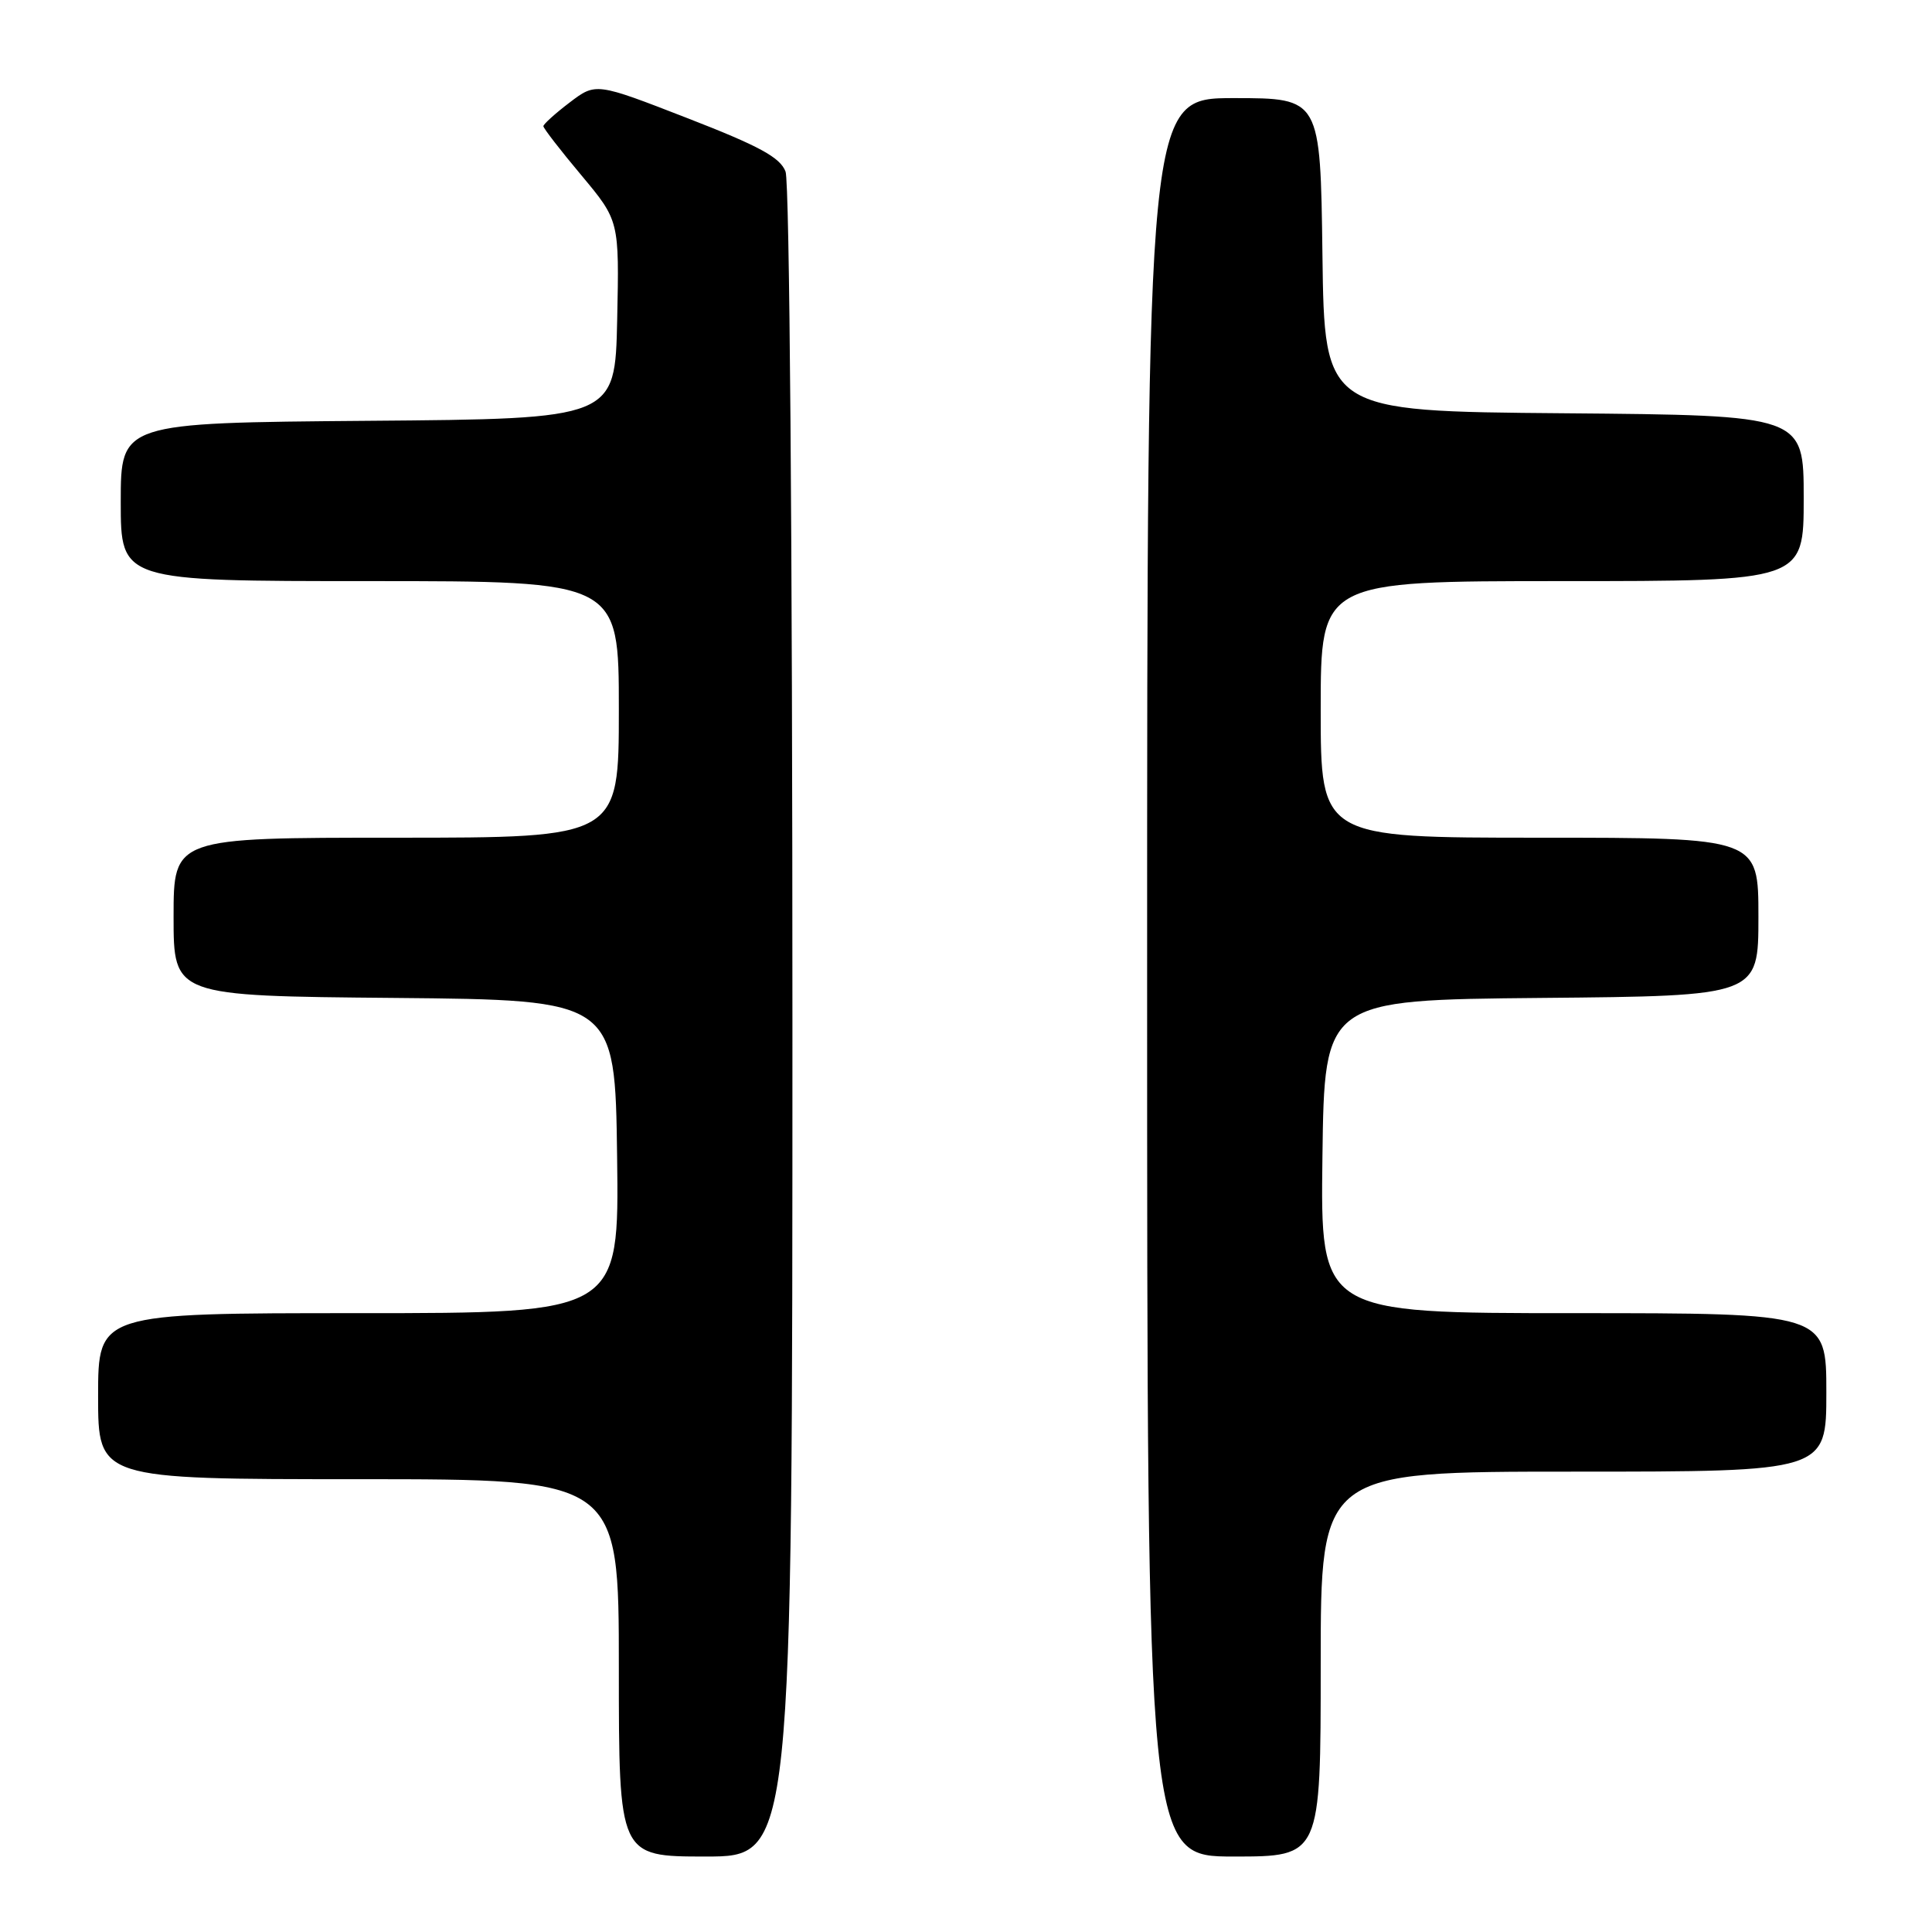 <?xml version="1.0" encoding="UTF-8" standalone="no"?>
<!DOCTYPE svg PUBLIC "-//W3C//DTD SVG 1.1//EN" "http://www.w3.org/Graphics/SVG/1.1/DTD/svg11.dtd" >
<svg xmlns="http://www.w3.org/2000/svg" xmlns:xlink="http://www.w3.org/1999/xlink" version="1.1" viewBox="0 0 256 256">
 <g >
 <path fill="currentColor"
d=" M 105.00 135.57 C 105.00 71.92 104.62 24.12 104.09 22.74 C 103.38 20.86 100.63 19.36 91.07 15.65 C 78.95 10.94 78.95 10.94 75.47 13.59 C 73.56 15.04 72.00 16.46 72.00 16.72 C 72.00 16.99 74.26 19.92 77.03 23.22 C 82.06 29.24 82.06 29.24 81.78 42.37 C 81.50 55.50 81.50 55.50 48.75 55.76 C 16.00 56.03 16.00 56.03 16.00 66.51 C 16.00 77.00 16.00 77.00 49.00 77.00 C 82.00 77.00 82.00 77.00 82.00 94.00 C 82.00 111.00 82.00 111.00 52.50 111.00 C 23.00 111.00 23.00 111.00 23.00 121.48 C 23.00 131.97 23.00 131.97 52.25 132.23 C 81.50 132.50 81.50 132.50 81.77 153.25 C 82.04 174.00 82.04 174.00 47.52 174.00 C 13.00 174.00 13.00 174.00 13.00 185.00 C 13.00 196.00 13.00 196.00 47.50 196.00 C 82.00 196.00 82.00 196.00 82.00 221.00 C 82.00 246.00 82.00 246.00 93.50 246.00 C 105.00 246.00 105.00 246.00 105.00 135.57 Z  M 175.00 220.50 C 175.00 195.00 175.00 195.00 208.50 195.00 C 242.00 195.00 242.00 195.00 242.00 184.50 C 242.00 174.00 242.00 174.00 208.48 174.00 C 174.96 174.00 174.96 174.00 175.23 153.25 C 175.50 132.50 175.50 132.50 204.25 132.23 C 233.00 131.97 233.00 131.97 233.00 121.48 C 233.00 111.00 233.00 111.00 204.00 111.00 C 175.00 111.00 175.00 111.00 175.00 94.00 C 175.00 77.00 175.00 77.00 207.00 77.00 C 239.00 77.00 239.00 77.00 239.00 66.01 C 239.00 55.03 239.00 55.03 207.25 54.76 C 175.50 54.50 175.50 54.50 175.23 33.75 C 174.96 13.00 174.96 13.00 163.48 13.00 C 152.00 13.00 152.00 13.00 152.00 129.50 C 152.00 246.00 152.00 246.00 163.50 246.00 C 175.00 246.00 175.00 246.00 175.00 220.50 Z "/>
</g>
</svg>